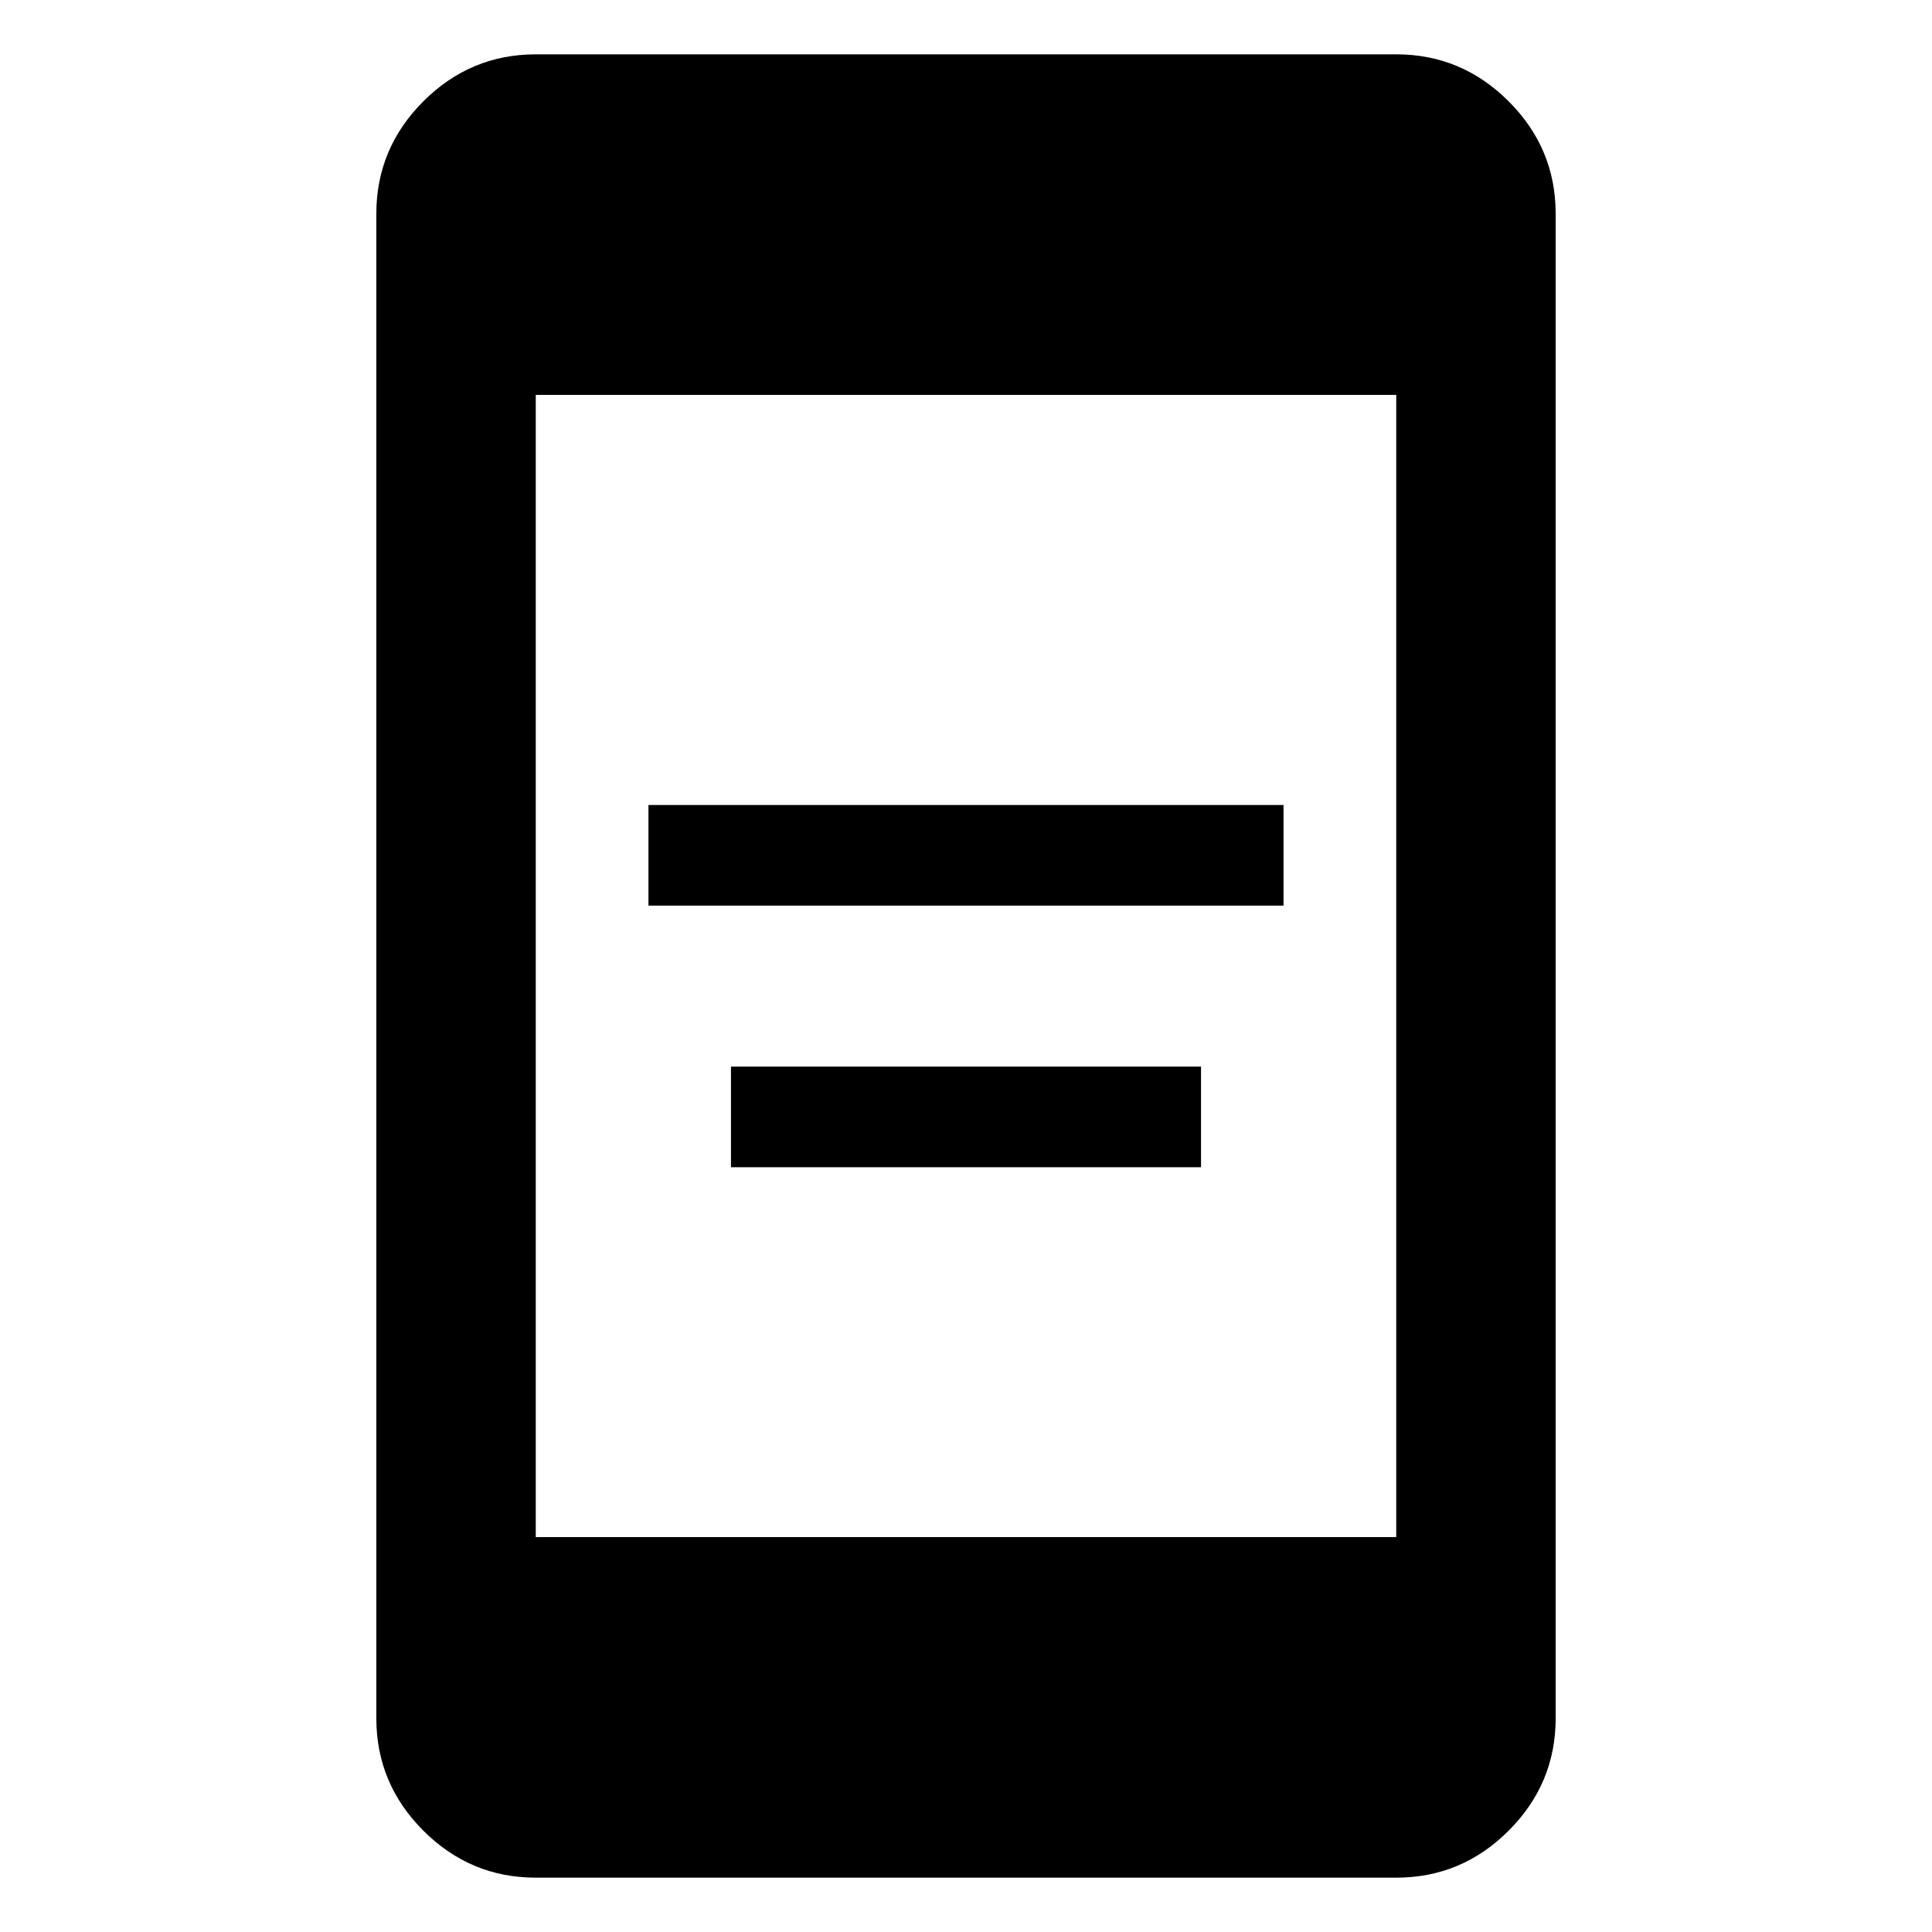 <svg xmlns="http://www.w3.org/2000/svg" width="48" height="48" viewBox="0 -960 960 960"><path d="M363.218-380v-50h233.564v50H363.218Zm-41-130v-50h315.564v50H322.218Zm-56 483q-32.507 0-55.863-23.355-23.356-23.356-23.356-55.863v-747.564q0-32.507 23.356-55.863t55.863-23.356h427.564q32.507 0 55.863 23.356t23.356 55.863v747.564q0 32.507-23.356 55.863t-55.863 23.356H266.218Zm0-169.218h427.564v-567.564H266.218v567.564Z"/></svg>